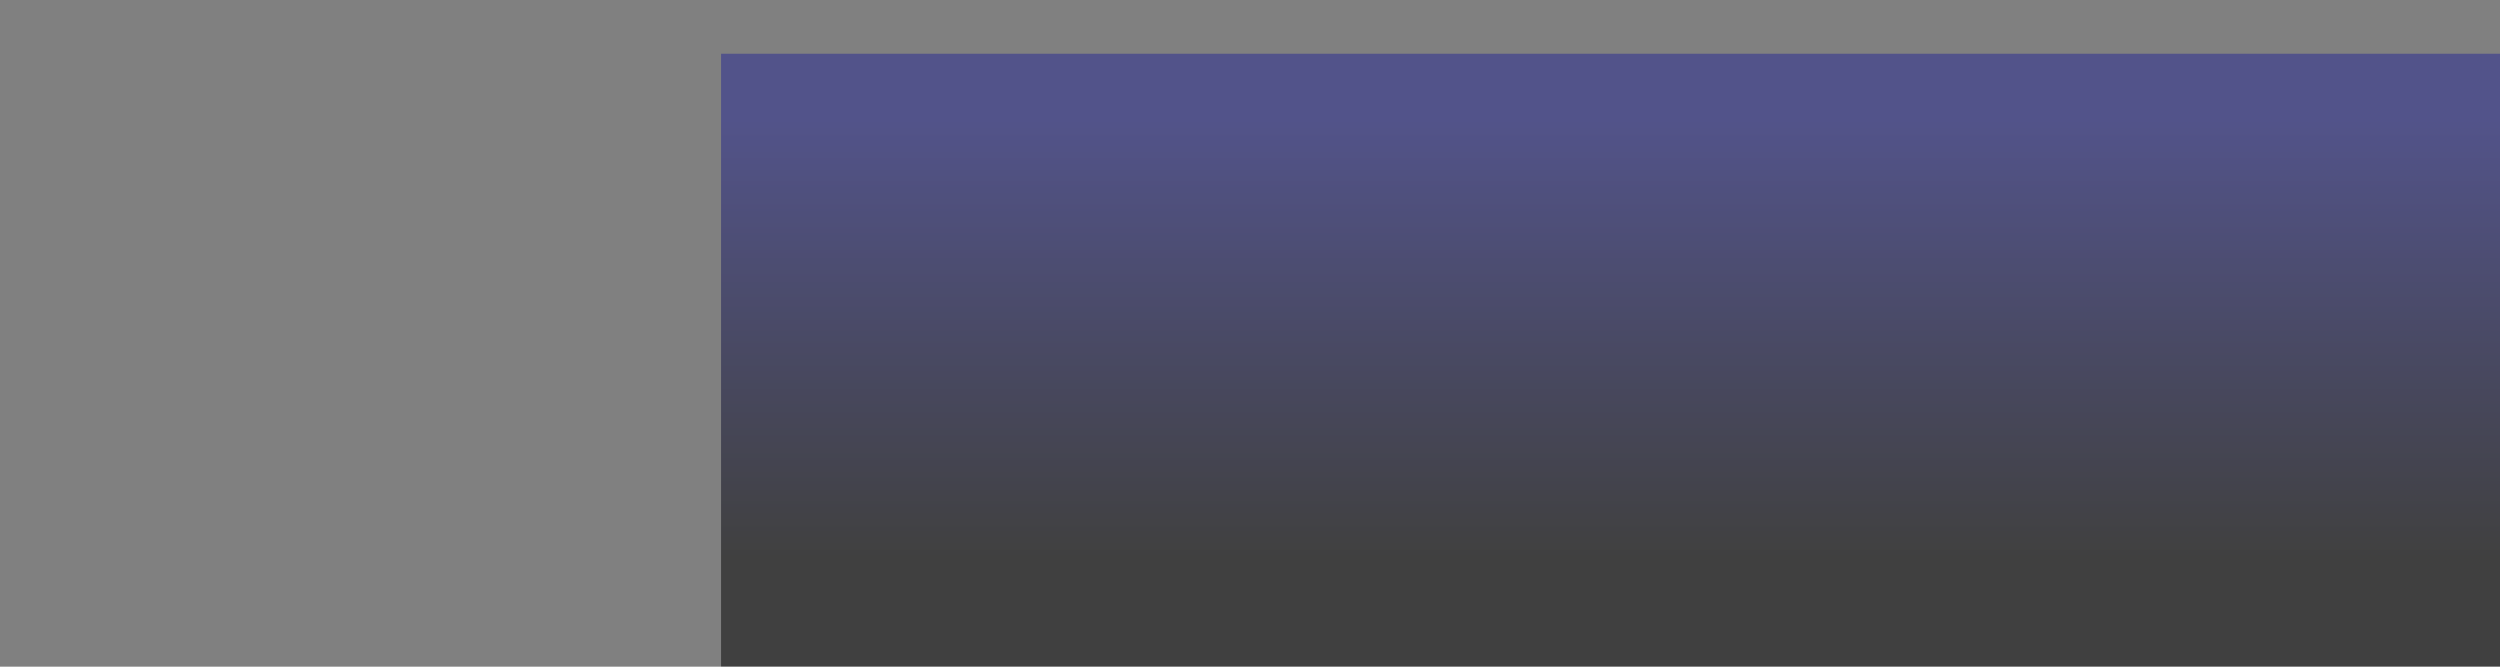 <?xml version="1.0" encoding="UTF-8" standalone="no"?>
<!-- Created with Inkscape (http://www.inkscape.org/) -->
<svg
   xmlns:dc="http://purl.org/dc/elements/1.1/"
   xmlns:cc="http://web.resource.org/cc/"
   xmlns:rdf="http://www.w3.org/1999/02/22-rdf-syntax-ns#"
   xmlns:svg="http://www.w3.org/2000/svg"
   xmlns="http://www.w3.org/2000/svg"
   xmlns:xlink="http://www.w3.org/1999/xlink"
   xmlns:sodipodi="http://inkscape.sourceforge.net/DTD/sodipodi-0.dtd"
   xmlns:inkscape="http://www.inkscape.org/namespaces/inkscape"
   width="750"
   height="200"
   id="svg2"
   sodipodi:version="0.32"
   inkscape:version="0.43"
   version="1.0"
   sodipodi:docbase="/home/brice/pygmalion/projets/images"
   sodipodi:docname="f_compta.svg"
   inkscape:export-filename="/home/brice/pygmalion/projets/images/f_compta.png"
   inkscape:export-xdpi="60"
   inkscape:export-ydpi="60">
  <rect width="100%" height="100%" fill="#808080" stroke="none"/>
  <defs
     id="defs4">
    <linearGradient
       id="linearGradient9275">
      <stop
         style="stop-color:#242694;stop-opacity:1;"
         offset="0"
         id="stop9277" />
      <stop
         style="stop-color:#000000;stop-opacity:1;"
         offset="1"
         id="stop9279" />
    </linearGradient>
    <linearGradient
       id="linearGradient4860">
      <stop
         id="stop7507"
         offset="0"
         style="stop-color:#f6c59d;stop-opacity:1;" />
      <stop
         style="stop-color:#634449;stop-opacity:1;"
         offset="0.5"
         id="stop7511" />
      <stop
         style="stop-color:#000000;stop-opacity:1;"
         offset="1"
         id="stop4864" />
    </linearGradient>
    <linearGradient
       id="linearGradient3098">
      <stop
         style="stop-color:#fffff7;stop-opacity:1;"
         offset="0"
         id="stop3100" />
      <stop
         id="stop6632"
         offset="0.355"
         style="stop-color:#f1fb47;stop-opacity:1;" />
      <stop
         id="stop5741"
         offset="0.702"
         style="stop-color:#dc7010;stop-opacity:1;" />
      <stop
         style="stop-color:#854309;stop-opacity:1;"
         offset="0.931"
         id="stop2214" />
      <stop
         style="stop-color:#5b2e06;stop-opacity:1;"
         offset="1"
         id="stop3102" />
    </linearGradient>
    <radialGradient
       inkscape:collect="always"
       xlink:href="#linearGradient3098"
       id="radialGradient3104"
       cx="143"
       cy="140"
       fx="143"
       fy="140"
       r="26"
       gradientTransform="matrix(-2,-1.301023e-7,2.702125e-7,-4.154,385,438.538)"
       gradientUnits="userSpaceOnUse" />
    <radialGradient
       inkscape:collect="always"
       xlink:href="#linearGradient3098"
       id="radialGradient3985"
       cx="145"
       cy="140"
       fx="145"
       fy="140"
       r="44.5"
       gradientTransform="matrix(2,-3.160702e-7,3.835458e-7,2.427,-191,-482.775)"
       gradientUnits="userSpaceOnUse" />
    <radialGradient
       inkscape:collect="always"
       xlink:href="#linearGradient4860"
       id="radialGradient4866"
       cx="117.5"
       cy="96.296"
       fx="117.5"
       fy="96.296"
       r="108.5"
       gradientTransform="matrix(1.166,-7.068163e-32,1.373237e-31,1.018,-19.493,-2.571)"
       gradientUnits="userSpaceOnUse" />
    <radialGradient
       inkscape:collect="always"
       xlink:href="#linearGradient4860"
       id="radialGradient5749"
       gradientUnits="userSpaceOnUse"
       gradientTransform="matrix(2.262,-0.169,0.134,1.8,-161.23,-58.027)"
       cx="125.072"
       cy="95.34"
       fx="125.072"
       fy="95.34"
       r="108.5" />
    <linearGradient
       inkscape:collect="always"
       xlink:href="#linearGradient9275"
       id="linearGradient9281"
       x1="304.416"
       y1="54.632"
       x2="304.416"
       y2="65.804"
       gradientUnits="userSpaceOnUse" />
    <linearGradient
       inkscape:collect="always"
       xlink:href="#linearGradient9275"
       id="linearGradient9283"
       gradientUnits="userSpaceOnUse"
       x1="304.416"
       y1="54.632"
       x2="304.416"
       y2="65.804" />
    <linearGradient
       inkscape:collect="always"
       xlink:href="#linearGradient9275"
       id="linearGradient9285"
       gradientUnits="userSpaceOnUse"
       x1="304.416"
       y1="54.632"
       x2="304.416"
       y2="65.804" />
    <linearGradient
       inkscape:collect="always"
       xlink:href="#linearGradient9275"
       id="linearGradient9287"
       gradientUnits="userSpaceOnUse"
       x1="304.416"
       y1="54.632"
       x2="304.416"
       y2="65.804" />
    <radialGradient
       inkscape:collect="always"
       xlink:href="#linearGradient3098"
       id="radialGradient2235"
       gradientUnits="userSpaceOnUse"
       gradientTransform="matrix(1.642618e-4,-1.846,-3.436,1.57718e-6,841.099,129.264)"
       cx="143"
       cy="141.355"
       fx="143"
       fy="141.355"
       r="26" />
    <radialGradient
       inkscape:collect="always"
       xlink:href="#linearGradient3098"
       id="radialGradient2238"
       gradientUnits="userSpaceOnUse"
       gradientTransform="matrix(2.006,-2.623164e-7,3.231773e-7,2.433,64.686,-475.312)"
       cx="145"
       cy="140"
       fx="145"
       fy="140"
       r="44.5" />
    <radialGradient
       inkscape:collect="always"
       xlink:href="#linearGradient3098"
       id="radialGradient2241"
       gradientUnits="userSpaceOnUse"
       gradientTransform="matrix(1.962,-1.404203e-7,2.807368e-7,4.077,75,-709.732)"
       cx="143"
       cy="140.727"
       fx="143"
       fy="140.727"
       r="26" />
  </defs>
  <sodipodi:namedview
     id="base"
     pagecolor="#ffffff"
     bordercolor="#666666"
     borderopacity="1.0"
     inkscape:pageopacity="0.0"
     inkscape:pageshadow="2"
     inkscape:zoom="1"
     inkscape:cx="364.86217"
     inkscape:cy="221.09586"
     inkscape:document-units="px"
     inkscape:current-layer="layer1"
     inkscape:window-width="1440"
     inkscape:window-height="798"
     inkscape:window-x="0"
     inkscape:window-y="77"
     showguides="true"
     inkscape:guide-bbox="true">
    <sodipodi:guide
       orientation="vertical"
       position="310"
       id="guide2253" />
    <sodipodi:guide
       orientation="vertical"
       position="444.75"
       id="guide2255" />
    <sodipodi:guide
       orientation="horizontal"
       position="334.75"
       id="guide2257" />
    <sodipodi:guide
       orientation="vertical"
       position="355.5"
       id="guide2259" />
    <sodipodi:guide
       orientation="horizontal"
       position="443"
       id="guide2261" />
    <sodipodi:guide
       orientation="horizontal"
       position="295"
       id="guide2263" />
  </sodipodi:namedview>
  <g
     inkscape:label="Calque 1"
     inkscape:groupmode="layer"
     id="layer1">
    <path
       sodipodi:type="arc"
       style="opacity:1;fill:url(#radialGradient4866);fill-opacity:1;fill-rule:nonzero;stroke:none;stroke-width:3.1;stroke-linecap:round;stroke-linejoin:round;stroke-miterlimit:4;stroke-dasharray:none;stroke-dashoffset:5.244;stroke-opacity:0.668"
       id="path1345"
       sodipodi:cx="147.5"
       sodipodi:cy="139.5"
       sodipodi:rx="108.5"
       sodipodi:ry="110.5"
       d="M 256 139.5 A 108.5 110.5 0 1 1  39,139.5 A 108.5 110.5 0 1 1  256 139.5 z"
       transform="translate(-46,-283)" />
    <path
       style="opacity:1;fill:url(#radialGradient3104);fill-opacity:1;fill-rule:nonzero;stroke:none;stroke-width:3.1;stroke-linecap:round;stroke-linejoin:round;stroke-miterlimit:4;stroke-dashoffset:5.244;stroke-opacity:0.668"
       d="M 99,-35 C 70.296,-35 47,-83.384 47,-143 C 47,-202.616 70.296,-251 99,-251 L 99,-35 z "
       id="path1347"
       sodipodi:nodetypes="cscc" />
    <path
       style="opacity:1;fill:url(#radialGradient3985);fill-opacity:1;fill-rule:nonzero;stroke:none;stroke-width:3.1;stroke-linecap:round;stroke-linejoin:round;stroke-miterlimit:4;stroke-dashoffset:5.244;stroke-opacity:0.668"
       d="M 99,-35 C 148.128,-35 188,-83.384 188,-143 C 188,-202.616 148.128,-251 99,-251 L 99,-35 z "
       id="path1350"
       sodipodi:nodetypes="cscc" />
    <g
       id="g2269">
      <path
         transform="translate(211.5,-274.5)"
         d="M 256 139.5 A 108.5 110.5 0 1 1  39,139.5 A 108.5 110.5 0 1 1  256 139.5 z"
         sodipodi:ry="110.5"
         sodipodi:rx="108.5"
         sodipodi:cy="139.5"
         sodipodi:cx="147.5"
         id="path5743"
         style="fill:url(#radialGradient5749);fill-opacity:1;fill-rule:nonzero;stroke:none;stroke-width:3.1;stroke-linecap:round;stroke-linejoin:round;stroke-miterlimit:4;stroke-dasharray:none;stroke-dashoffset:5.244;stroke-opacity:0.668"
         sodipodi:type="arc" />
      <path
         sodipodi:nodetypes="csccc"
         id="path5745"
         d="M 310.01,-94.975 C 307.428,-107.894 304.5,-120.096 304.5,-135 C 304.5,-194.616 327.348,-243 355.5,-243 L 355.5,-134.75 L 310.01,-94.975 z "
         style="fill:url(#radialGradient2241);fill-opacity:1;fill-rule:nonzero;stroke:none;stroke-width:3.1;stroke-linecap:round;stroke-linejoin:round;stroke-miterlimit:4;stroke-dashoffset:5.244;stroke-opacity:0.668" />
      <path
         sodipodi:nodetypes="cccc"
         id="path5747"
         d="M 444.75,-134.75 C 444.75,-194.504 404.766,-243 355.5,-243 L 355.5,-134.75 L 444.75,-134.75 z "
         style="fill:url(#radialGradient2238);fill-opacity:1;fill-rule:nonzero;stroke:none;stroke-width:3.1;stroke-linecap:round;stroke-linejoin:round;stroke-miterlimit:4;stroke-dashoffset:5.244;stroke-opacity:0.668" />
      <path
         sodipodi:nodetypes="csccc"
         id="path5755"
         d="M 310,-94.913 C 325.278,-90.277 336.698,-86.833 355.766,-86.75 C 417.538,-86.482 444.262,-114.546 444.773,-134.75 L 355.473,-134.75 L 310,-94.913 z "
         style="fill:url(#radialGradient2235);fill-opacity:1;fill-rule:nonzero;stroke:none;stroke-width:3.1;stroke-linecap:round;stroke-linejoin:round;stroke-miterlimit:4;stroke-dashoffset:5.244;stroke-opacity:0.668" />
    </g>
    <flowRoot
       xml:space="preserve"
       id="flowRoot8386"
       transform="matrix(11.131,0,0,11.773,-2677.739,-607.851)"
       style="font-size:12px;font-style:normal;font-variant:normal;font-weight:normal;font-stretch:normal;text-align:start;line-height:125%;writing-mode:lr-tb;text-anchor:start;opacity:0.5;fill:url(#linearGradient9281);fill-opacity:1;font-family:Meta-Bold"><flowRegion
         id="flowRegion8388"
         style="fill:url(#linearGradient9283);fill-opacity:1"><rect
           id="rect8390"
           width="396"
           height="147"
           x="260"
           y="53"
           style="font-size:12px;font-style:normal;font-variant:normal;font-weight:normal;font-stretch:normal;text-align:start;line-height:125%;writing-mode:lr-tb;text-anchor:start;fill:url(#linearGradient9285);fill-opacity:1;font-family:Meta-Bold" /></flowRegion><flowPara
         id="flowPara8392"
         style="fill:url(#linearGradient9287);fill-opacity:1">Comptax</flowPara></flowRoot>    <use
       x="0"
       y="0"
       xlink:href="#g2269"
       id="use2275"
       transform="matrix(0.788,0,0,0.788,-183.899,206.806)"
       width="750"
       height="200"
       style="opacity:0.5" />
  </g>
</svg>
